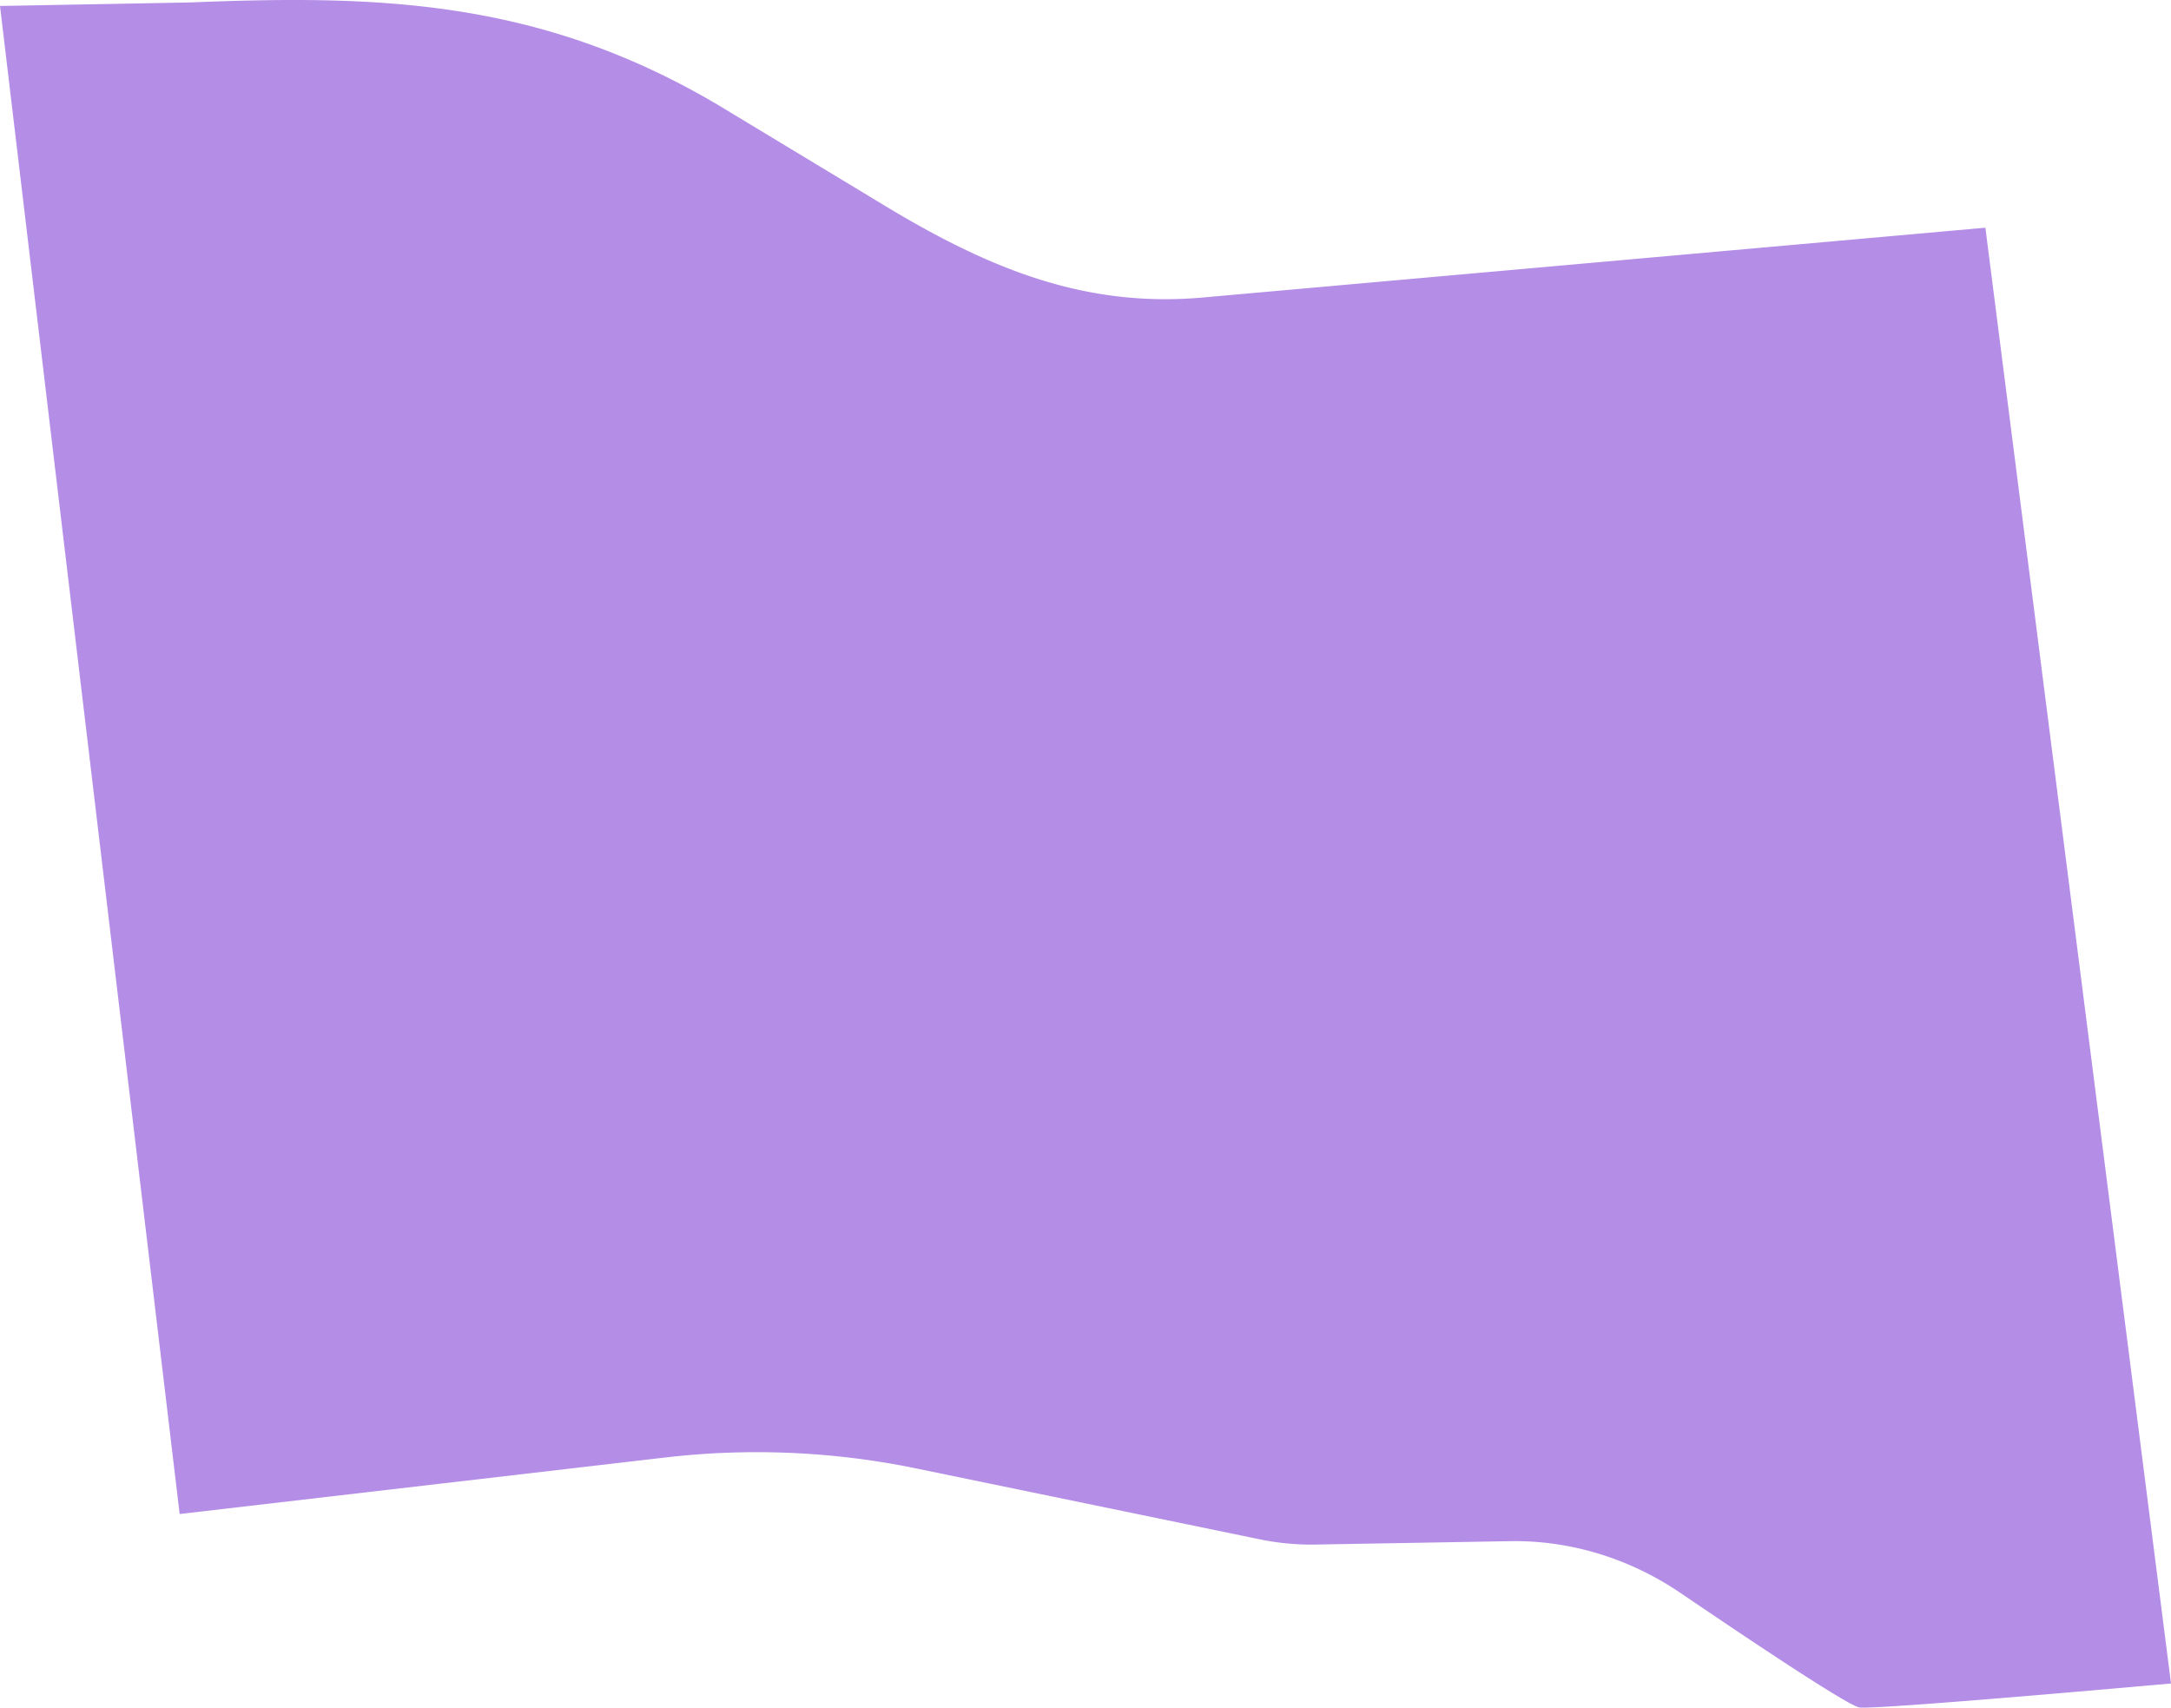 <svg height="247" width="314" xmlns="http://www.w3.org/2000/svg"><path d="M287.155 32.936L314 243.508s-42.433 3.817-45.046 3.47c-1.62-.221-15.507-9.5-25.835-16.522-7.458-5.072-16.051-7.685-24.749-7.533l-28.08.49c-2.72.05-5.442-.211-8.128-.765l-49.54-10.223a114.22 114.22 0 0 0-36.274-1.62l-70.364 8.192L0 .863 27.488.356C54.83-.762 77.974-.09 103.778 15.134l22.793 13.772c15.499 9.51 29.717 15.702 47.387 14.127z" fill="#8241d7" fill-rule="evenodd" opacity=".6"/></svg>